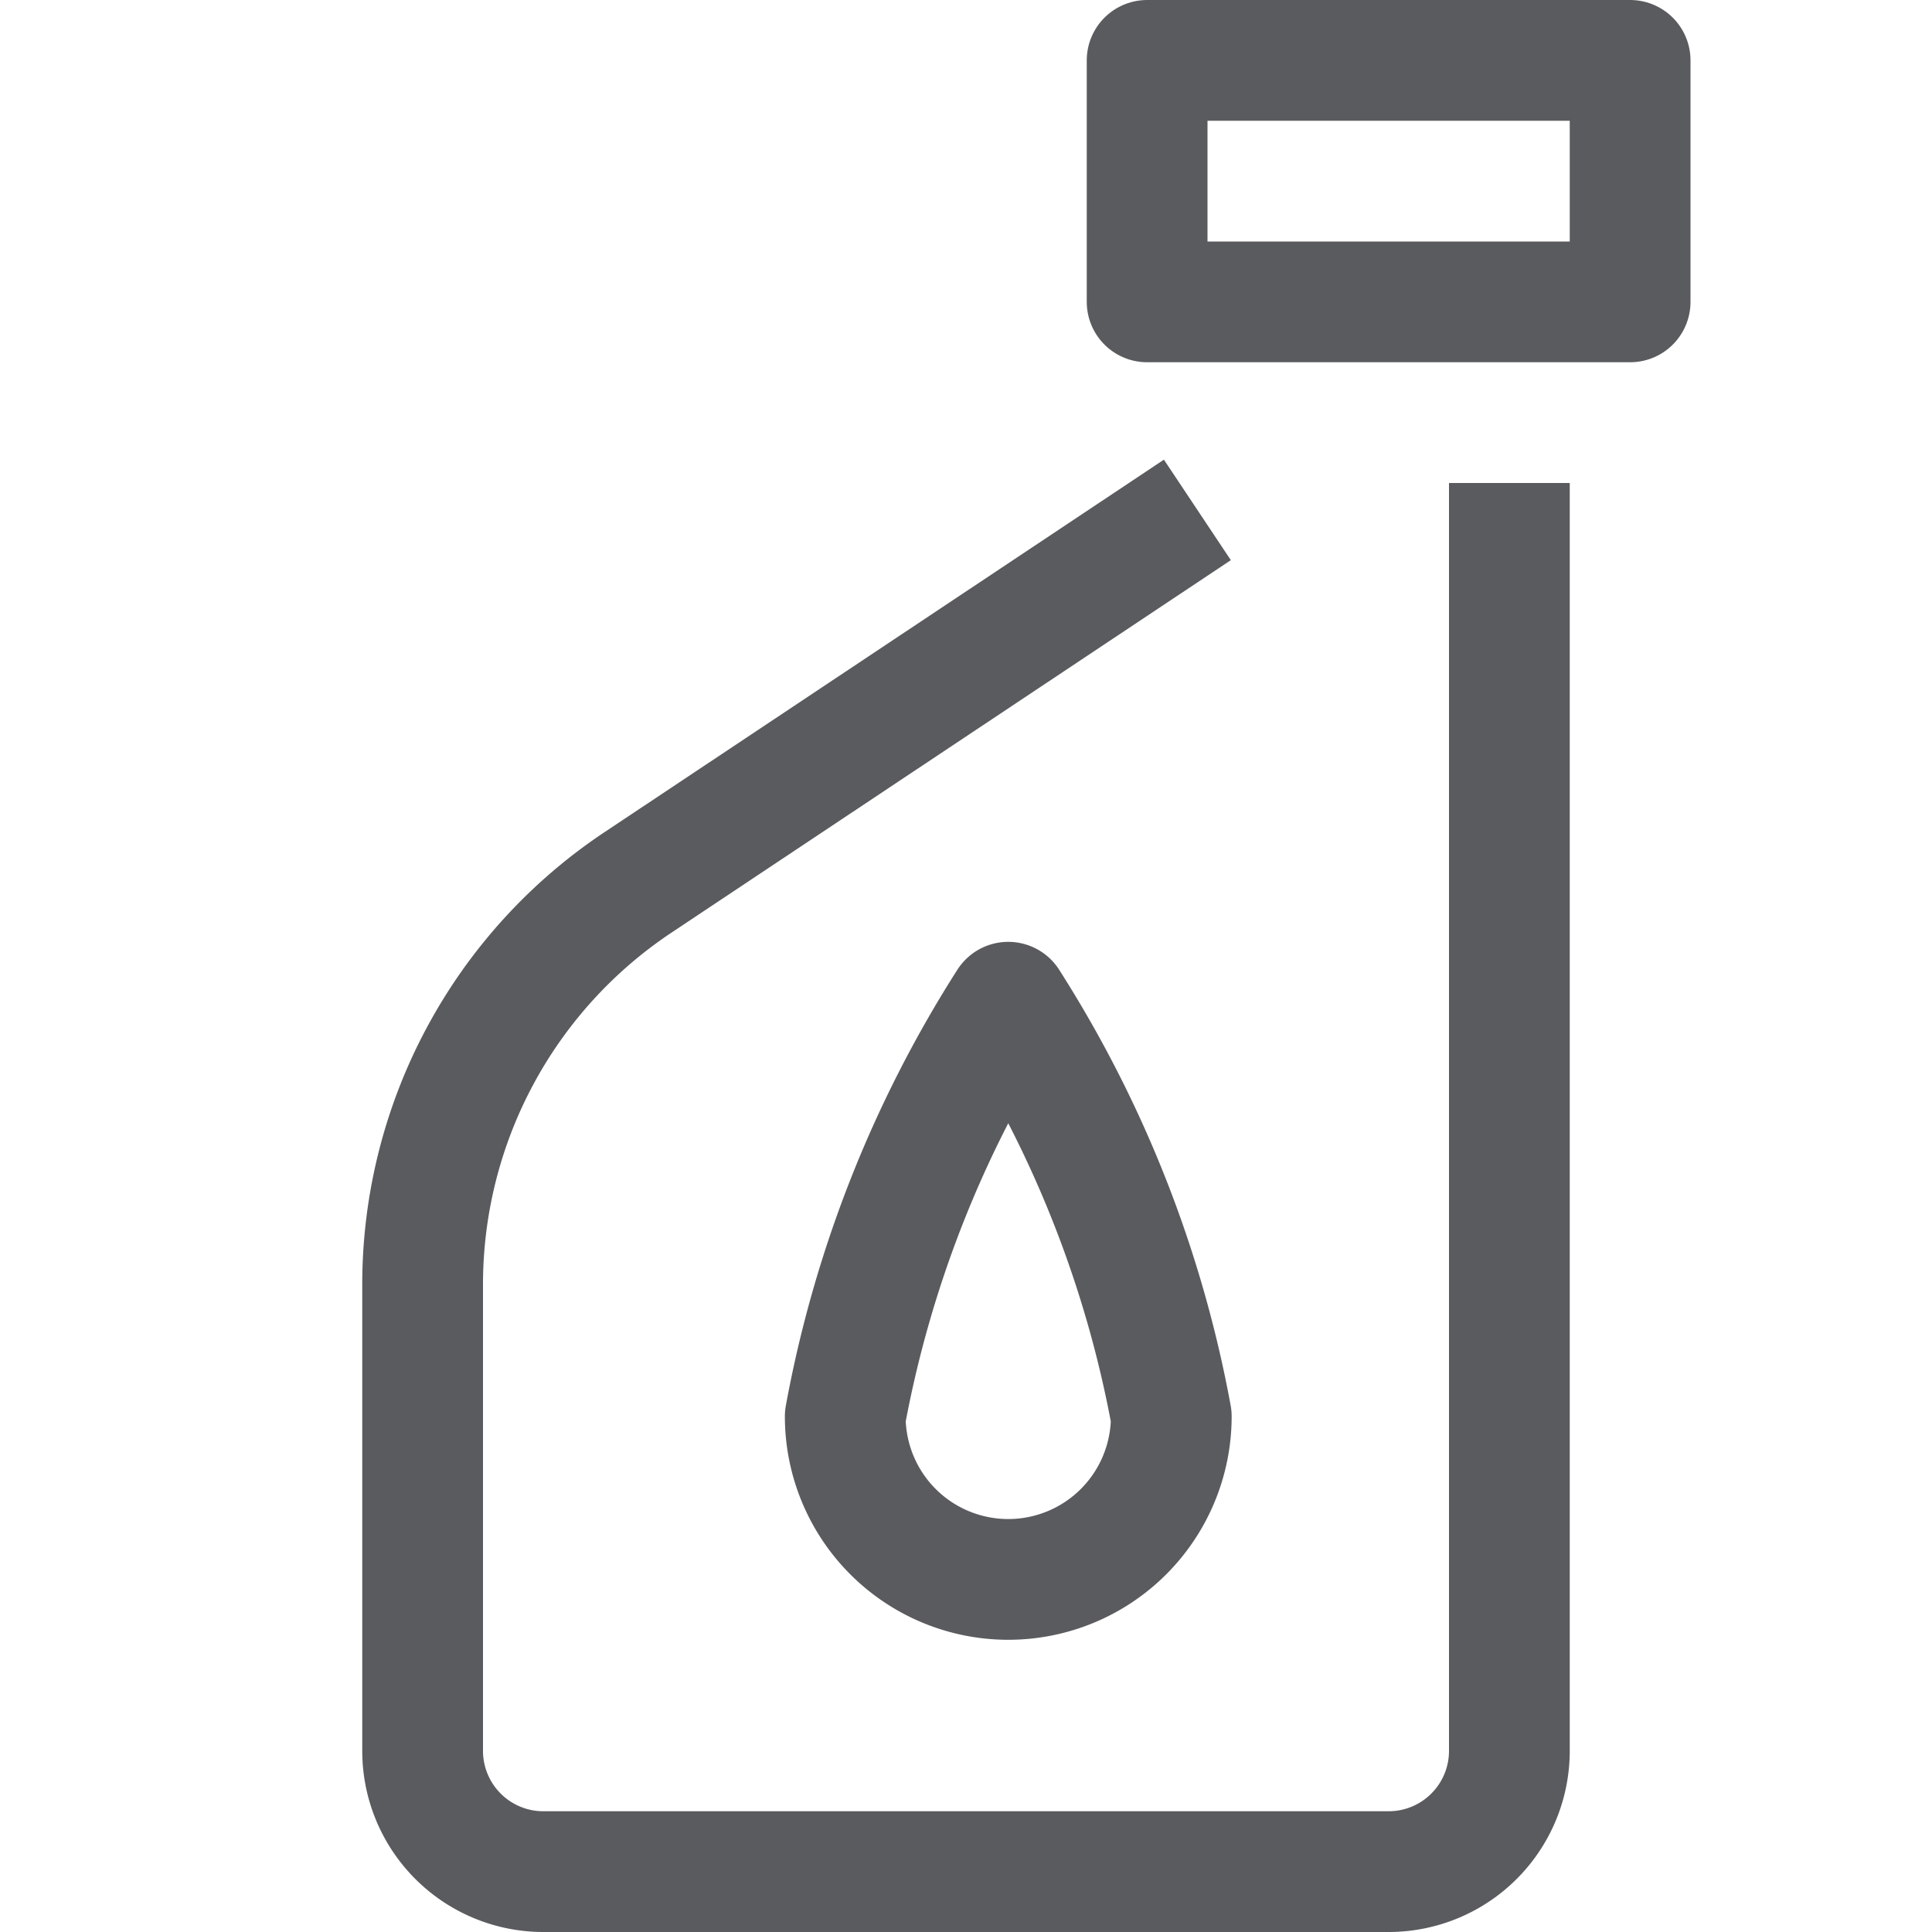 <svg id="icons" xmlns="http://www.w3.org/2000/svg" viewBox="0 0 16 16"><defs><style>.cls-1{fill:none;stroke:#5a5b5e;stroke-linecap:square;stroke-linejoin:round;}</style></defs><title>unicons-things-16px-oil-bottle</title><path class="cls-1" d="M9.5,4.5,5.28,7.31A4,4,0,0,0,3.5,10.64V14.5a1,1,0,0,0,1,1h7a1,1,0,0,0,1-1V4.5"/><rect class="cls-1" x="9.5" y="0.5" width="4" height="2"/><path class="cls-1" d="M9.7,11.73a1.35,1.35,0,1,1-2.7,0A9.6,9.6,0,0,1,8.35,8.3,9.6,9.6,0,0,1,9.7,11.73Z"/></svg>